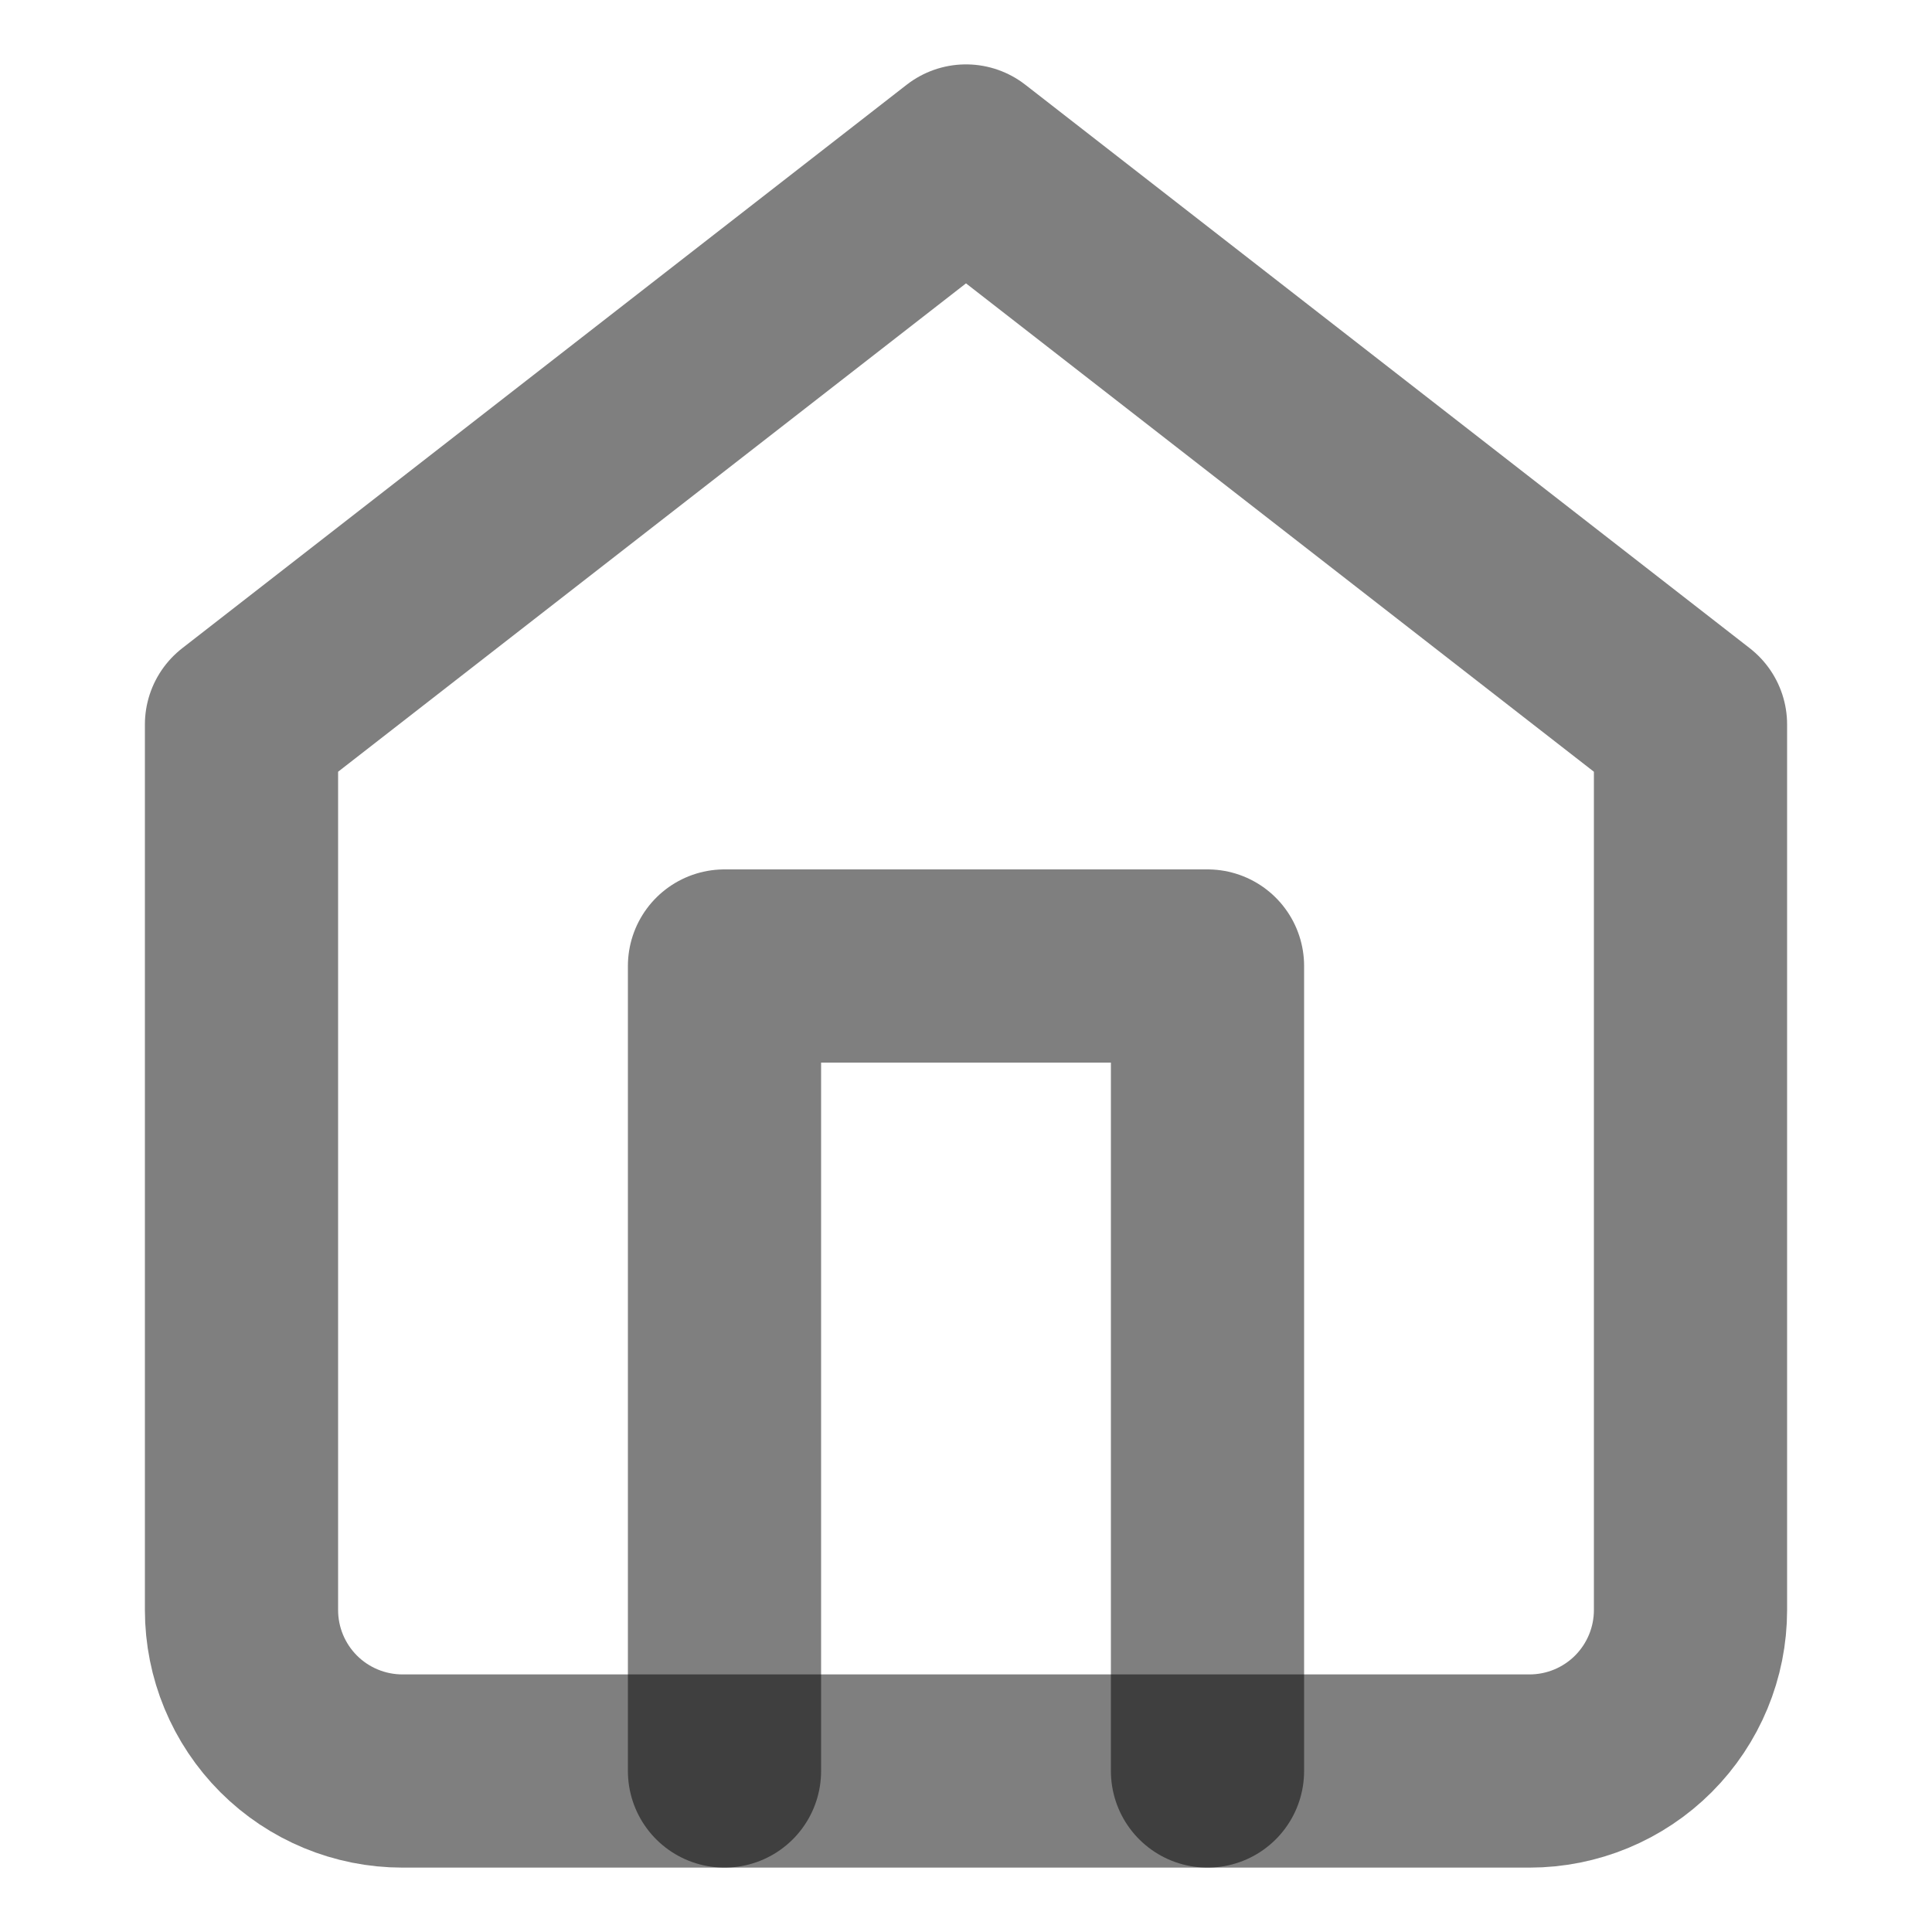 <svg width="40" height="40" viewBox="0 0 40 40" fill="none" xmlns="http://www.w3.org/2000/svg">
<path d="M5 15L20 3.333L35 15V33.334C35 34.218 34.649 35.065 34.024 35.691C33.399 36.316 32.551 36.667 31.667 36.667H8.333C7.449 36.667 6.601 36.316 5.976 35.691C5.351 35.065 5 34.218 5 33.334V15Z" stroke="black" stroke-opacity="0.5" stroke-width="4" stroke-linecap="round" stroke-linejoin="round"/>
<path d="M15 36.667V20H25V36.667" stroke="black" stroke-opacity="0.5" stroke-width="4" stroke-linecap="round" stroke-linejoin="round"/>
</svg>
